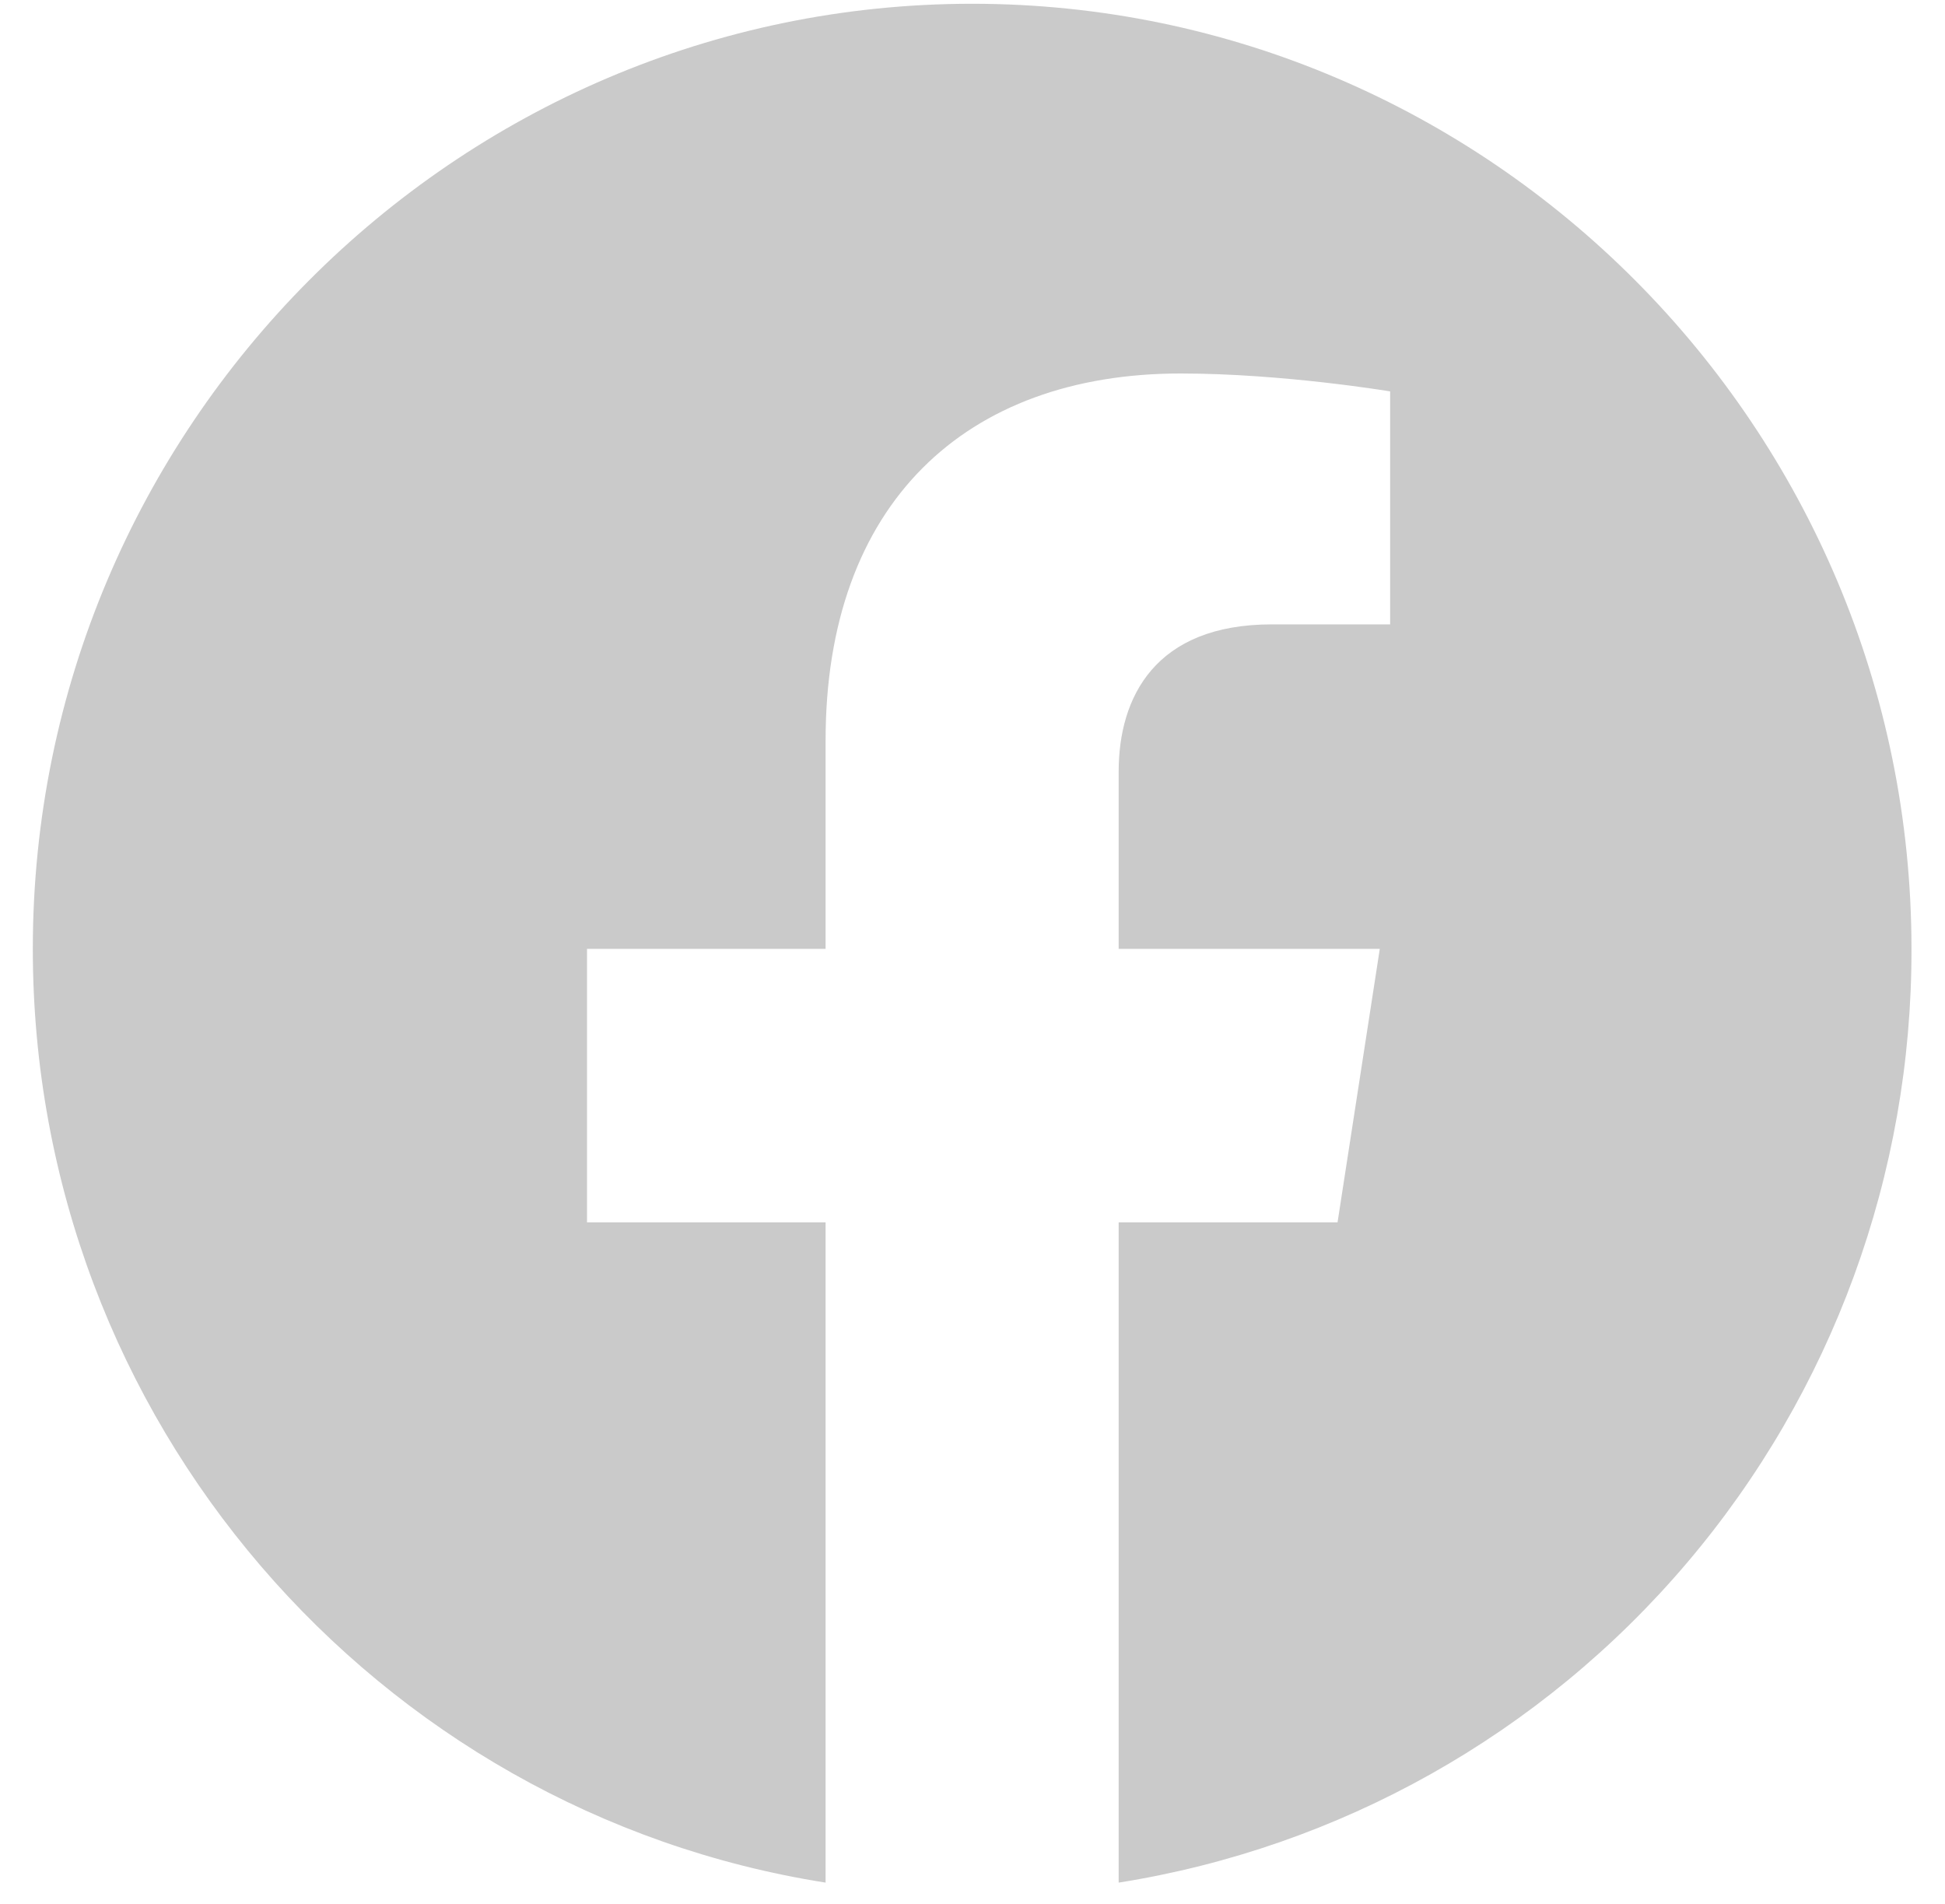 <svg width="47" height="46" viewBox="0 0 47 46" fill="none" xmlns="http://www.w3.org/2000/svg">
<path d="M23.491 0.091C11.007 0.091 0.793 10.323 0.793 22.926C0.793 34.321 9.101 43.778 19.95 45.487V29.535H14.185V22.926H19.95V17.889C19.95 12.169 23.332 9.024 28.53 9.024C31.004 9.024 33.592 9.457 33.592 9.457V15.086H30.732C27.917 15.086 27.032 16.841 27.032 18.641V22.926H33.342L32.321 29.535H27.032V45.487C32.381 44.639 37.251 41.899 40.764 37.762C44.278 33.625 46.202 28.363 46.19 22.926C46.19 10.323 35.975 0.091 23.491 0.091Z" fill="#CACACA"/>
</svg>
